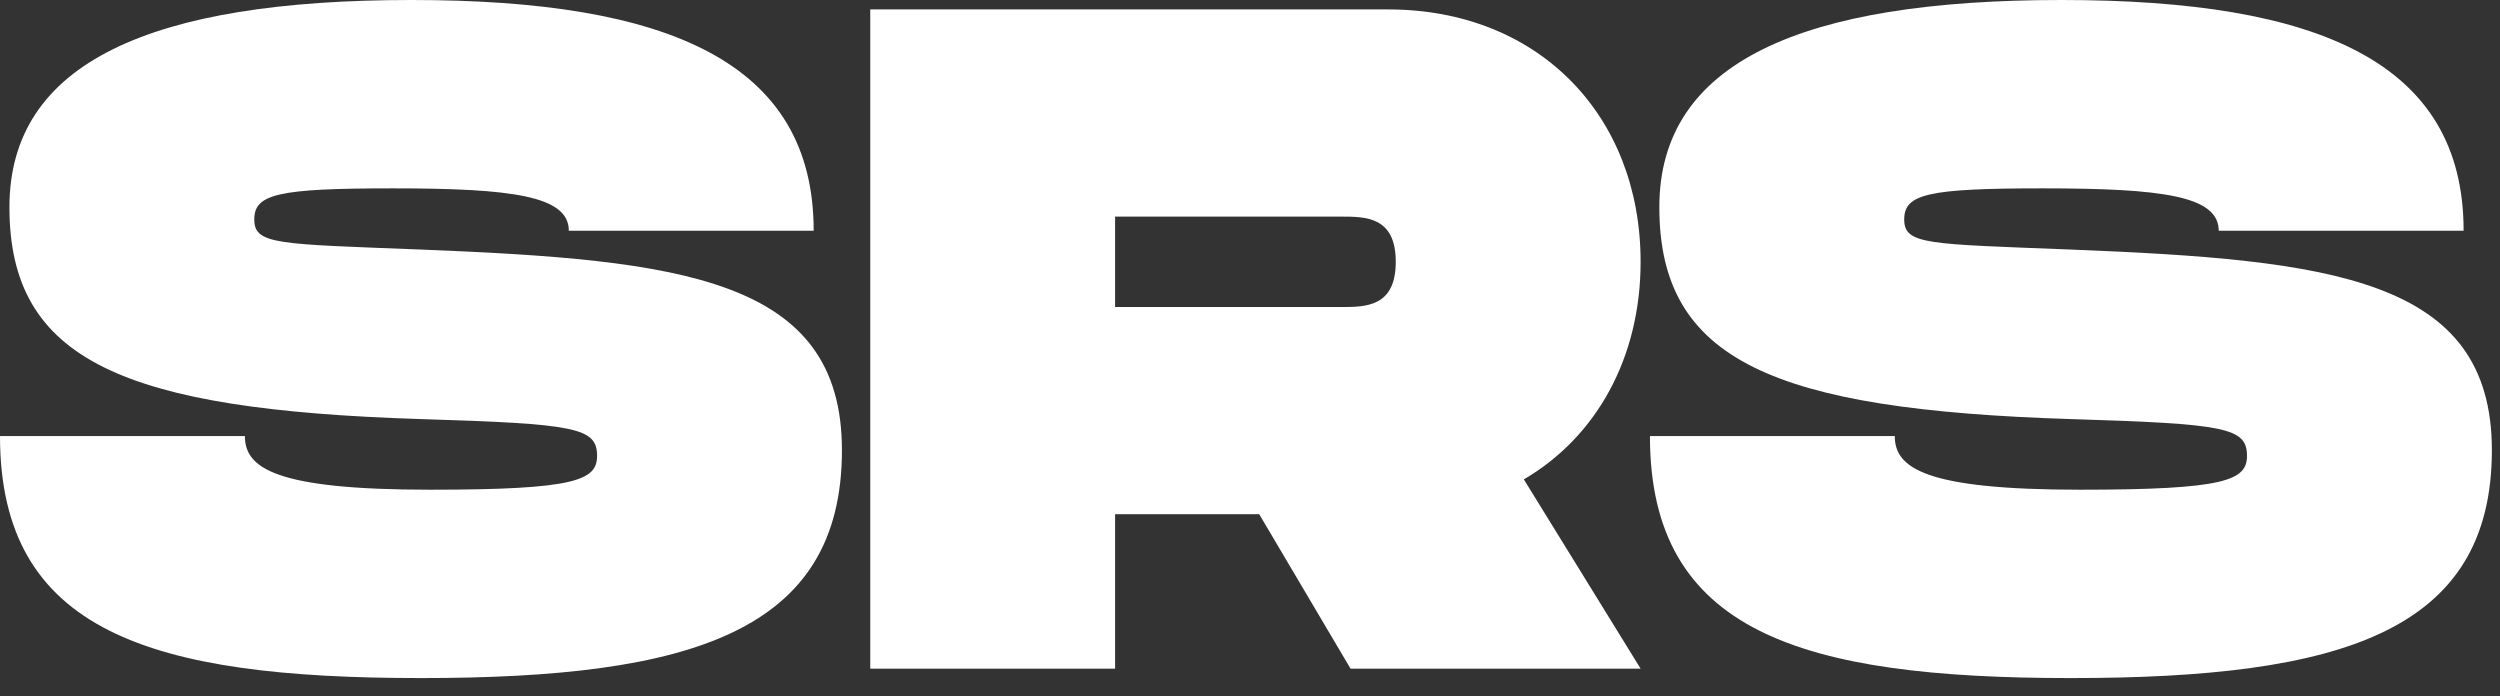 <svg width="79" height="22" viewBox="0 0 79 22" fill="none" xmlns="http://www.w3.org/2000/svg">
<rect x="0" y="0" width="79" height="22" fill="#333333" stroke="none"/>
<path d="M0 13.779C0 19.969 4.762 21.427 13.303 21.427C21.844 21.427 26.605 19.969 26.605 14.225C26.605 8.779 21.516 8.214 13.303 7.886C8.779 7.708 8.035 7.738 8.035 6.934C8.035 6.131 8.779 5.952 12.41 5.952C16.189 5.952 17.975 6.19 17.975 7.291H25.712C25.712 1.964 21.129 0 13.005 0C4.791 0 0.298 1.964 0.298 6.547C0.298 11.398 3.899 12.945 13.303 13.243C18.183 13.392 18.868 13.511 18.868 14.404C18.868 15.178 18.183 15.475 13.6 15.475C8.69 15.475 7.738 14.791 7.738 13.779H0Z" fill="white"/>
<path d="M51.843 8.273C51.843 3.631 48.599 0.298 43.868 0.298H27.5V21.129H35.237V16.249H39.791L42.677 21.129H51.843L48.153 15.148C50.445 13.809 51.843 11.309 51.843 8.273ZM35.237 6.845H42.38C43.154 6.845 44.106 6.845 44.106 8.273C44.106 9.702 43.154 9.702 42.38 9.702H35.237V6.845Z" fill="white"/>
<path d="M52.138 13.779C52.138 19.969 56.899 21.427 65.44 21.427C73.981 21.427 78.743 19.969 78.743 14.225C78.743 8.779 73.654 8.214 65.44 7.886C60.917 7.708 60.173 7.738 60.173 6.934C60.173 6.131 60.917 5.952 64.547 5.952C68.327 5.952 70.112 6.19 70.112 7.291H77.85C77.85 1.964 73.267 0 65.143 0C56.929 0 52.435 1.964 52.435 6.547C52.435 11.398 56.036 12.945 65.44 13.243C70.321 13.392 71.005 13.511 71.005 14.404C71.005 15.178 70.321 15.475 65.738 15.475C60.828 15.475 59.875 14.791 59.875 13.779H52.138Z" fill="white"/>
</svg>
